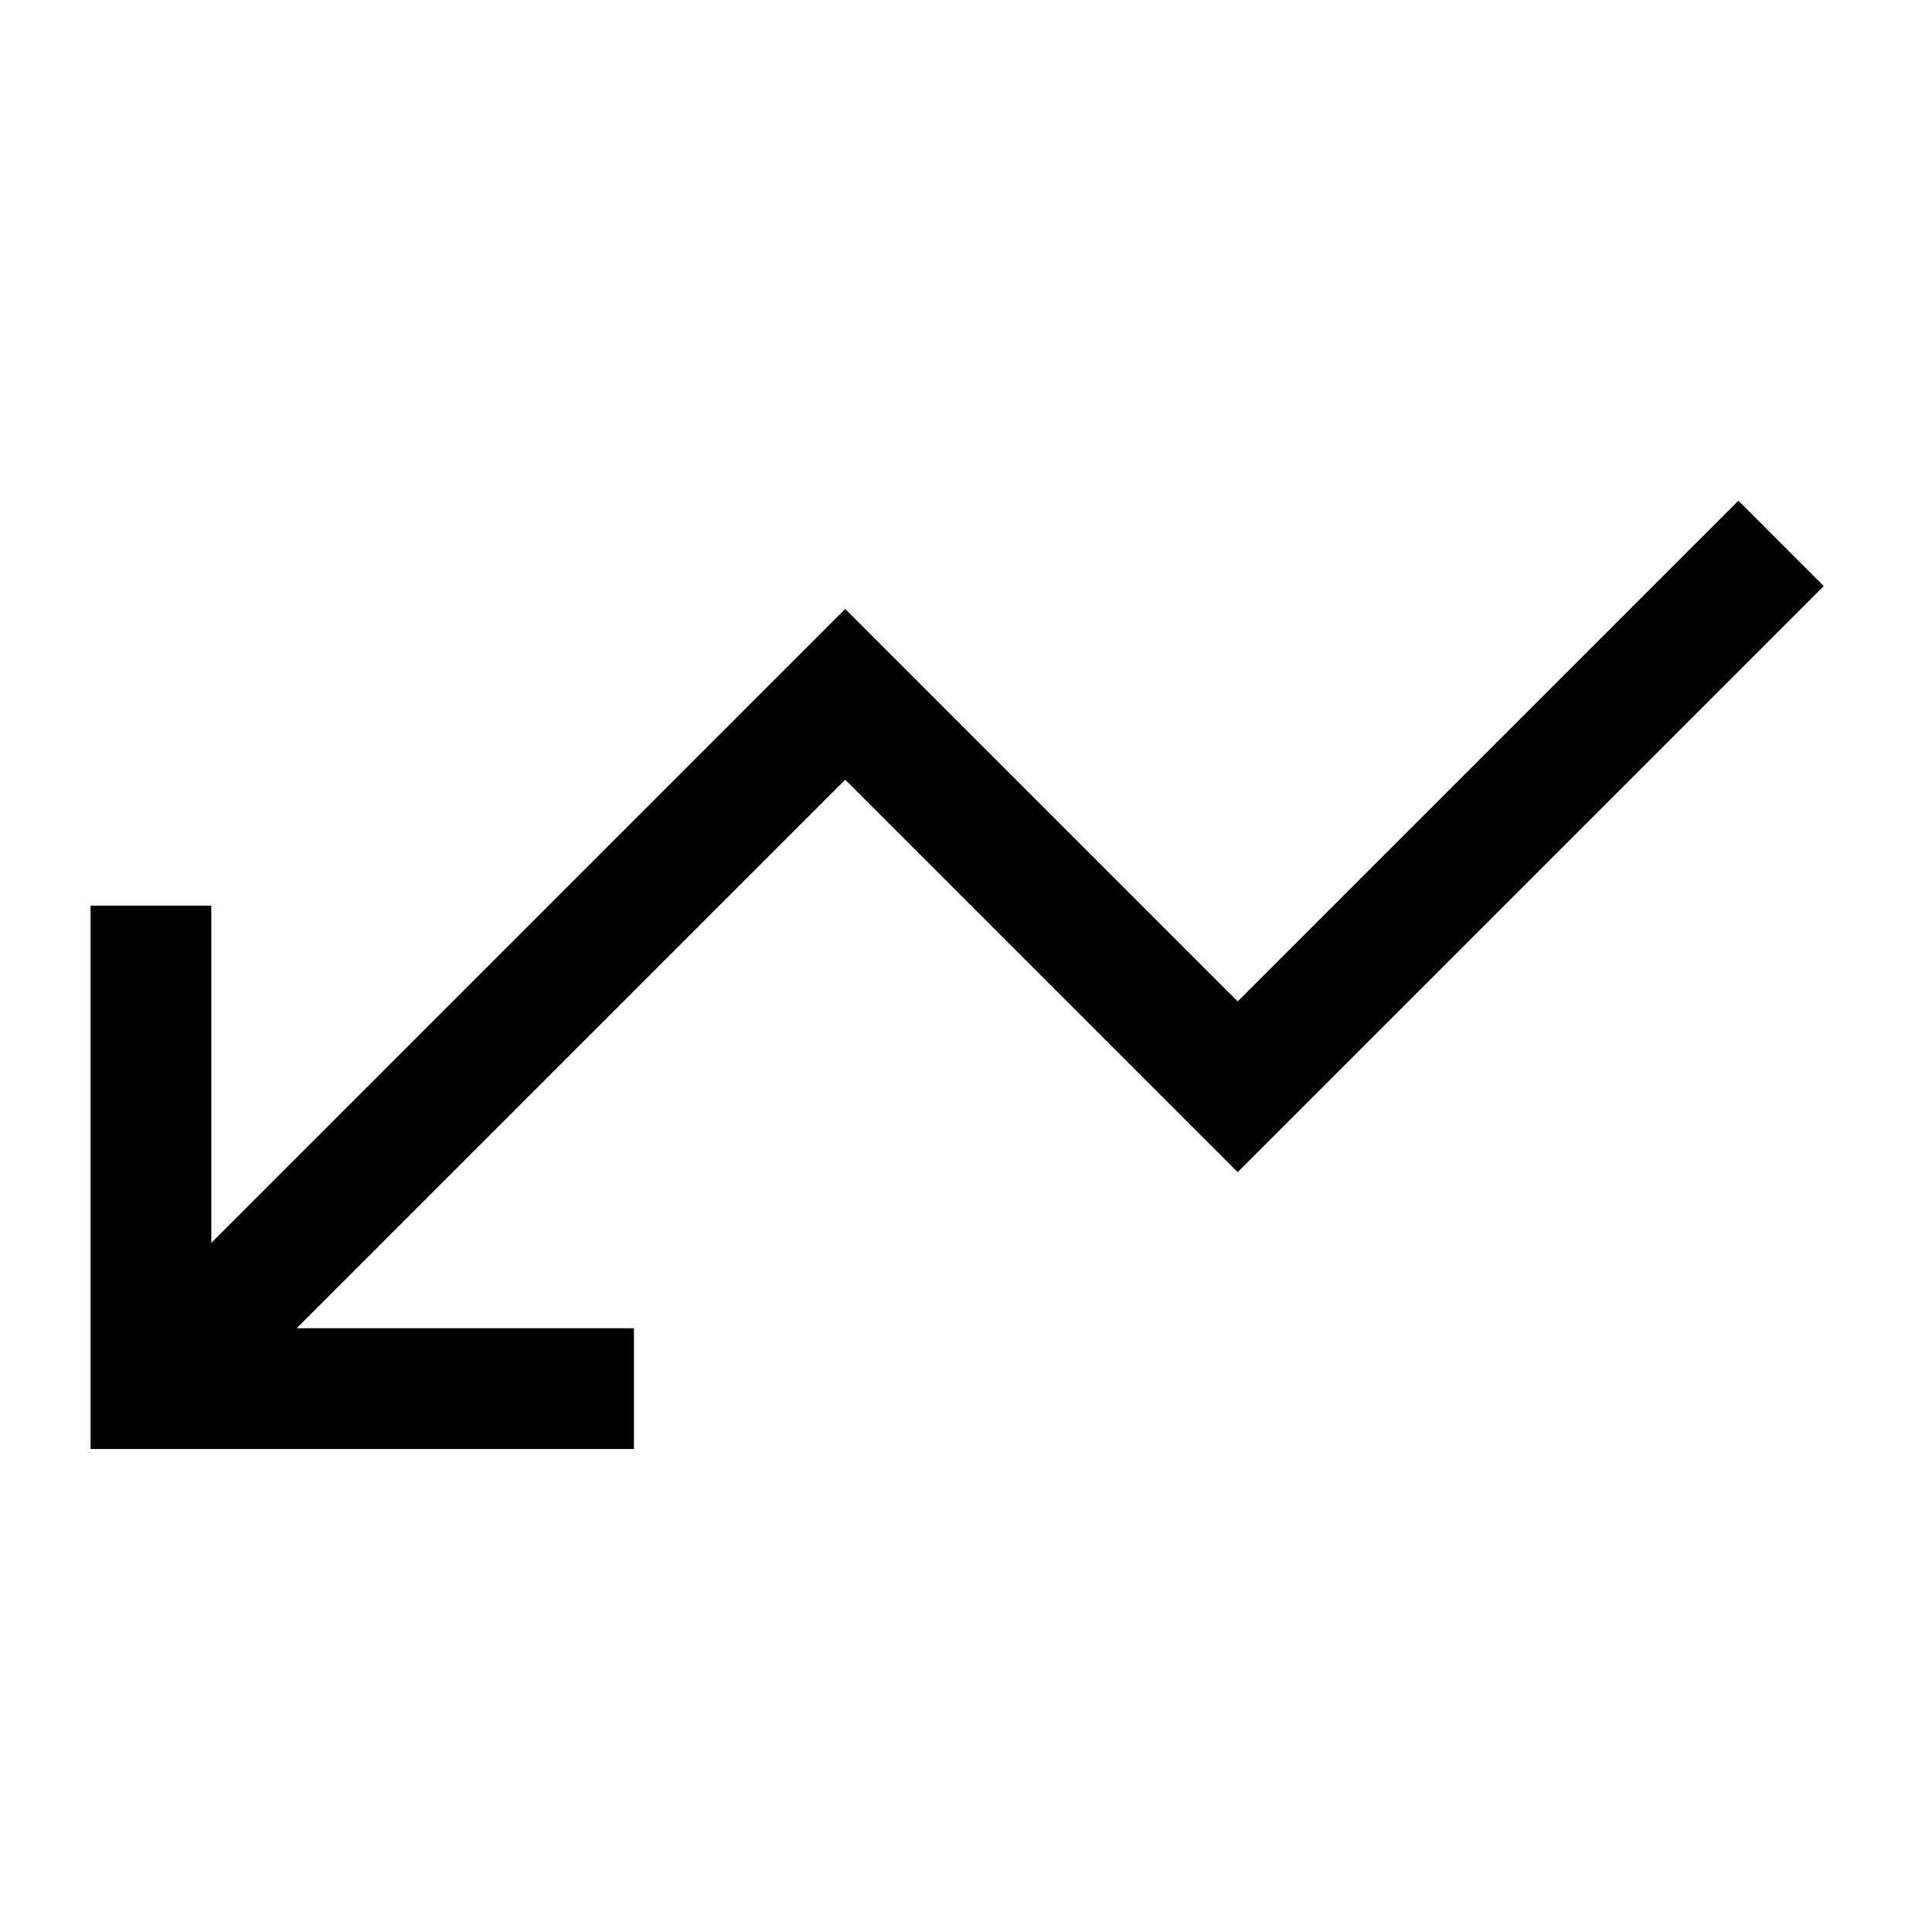 <svg xmlns="http://www.w3.org/2000/svg" width="512" height="512" viewBox="0 0 512 512">
  <title>arrow-quick-sw</title>
  <polyline points="472 144 328 288 224 184 41 367" fill="none" stroke="#000" stroke-linecap="butt" stroke-linejoin="miter" stroke-width="32"/>
  <polyline points="40 240 40 368 168 368" fill="none" stroke="#000" stroke-linecap="butt" stroke-linejoin="miter" stroke-width="32"/>
</svg>
